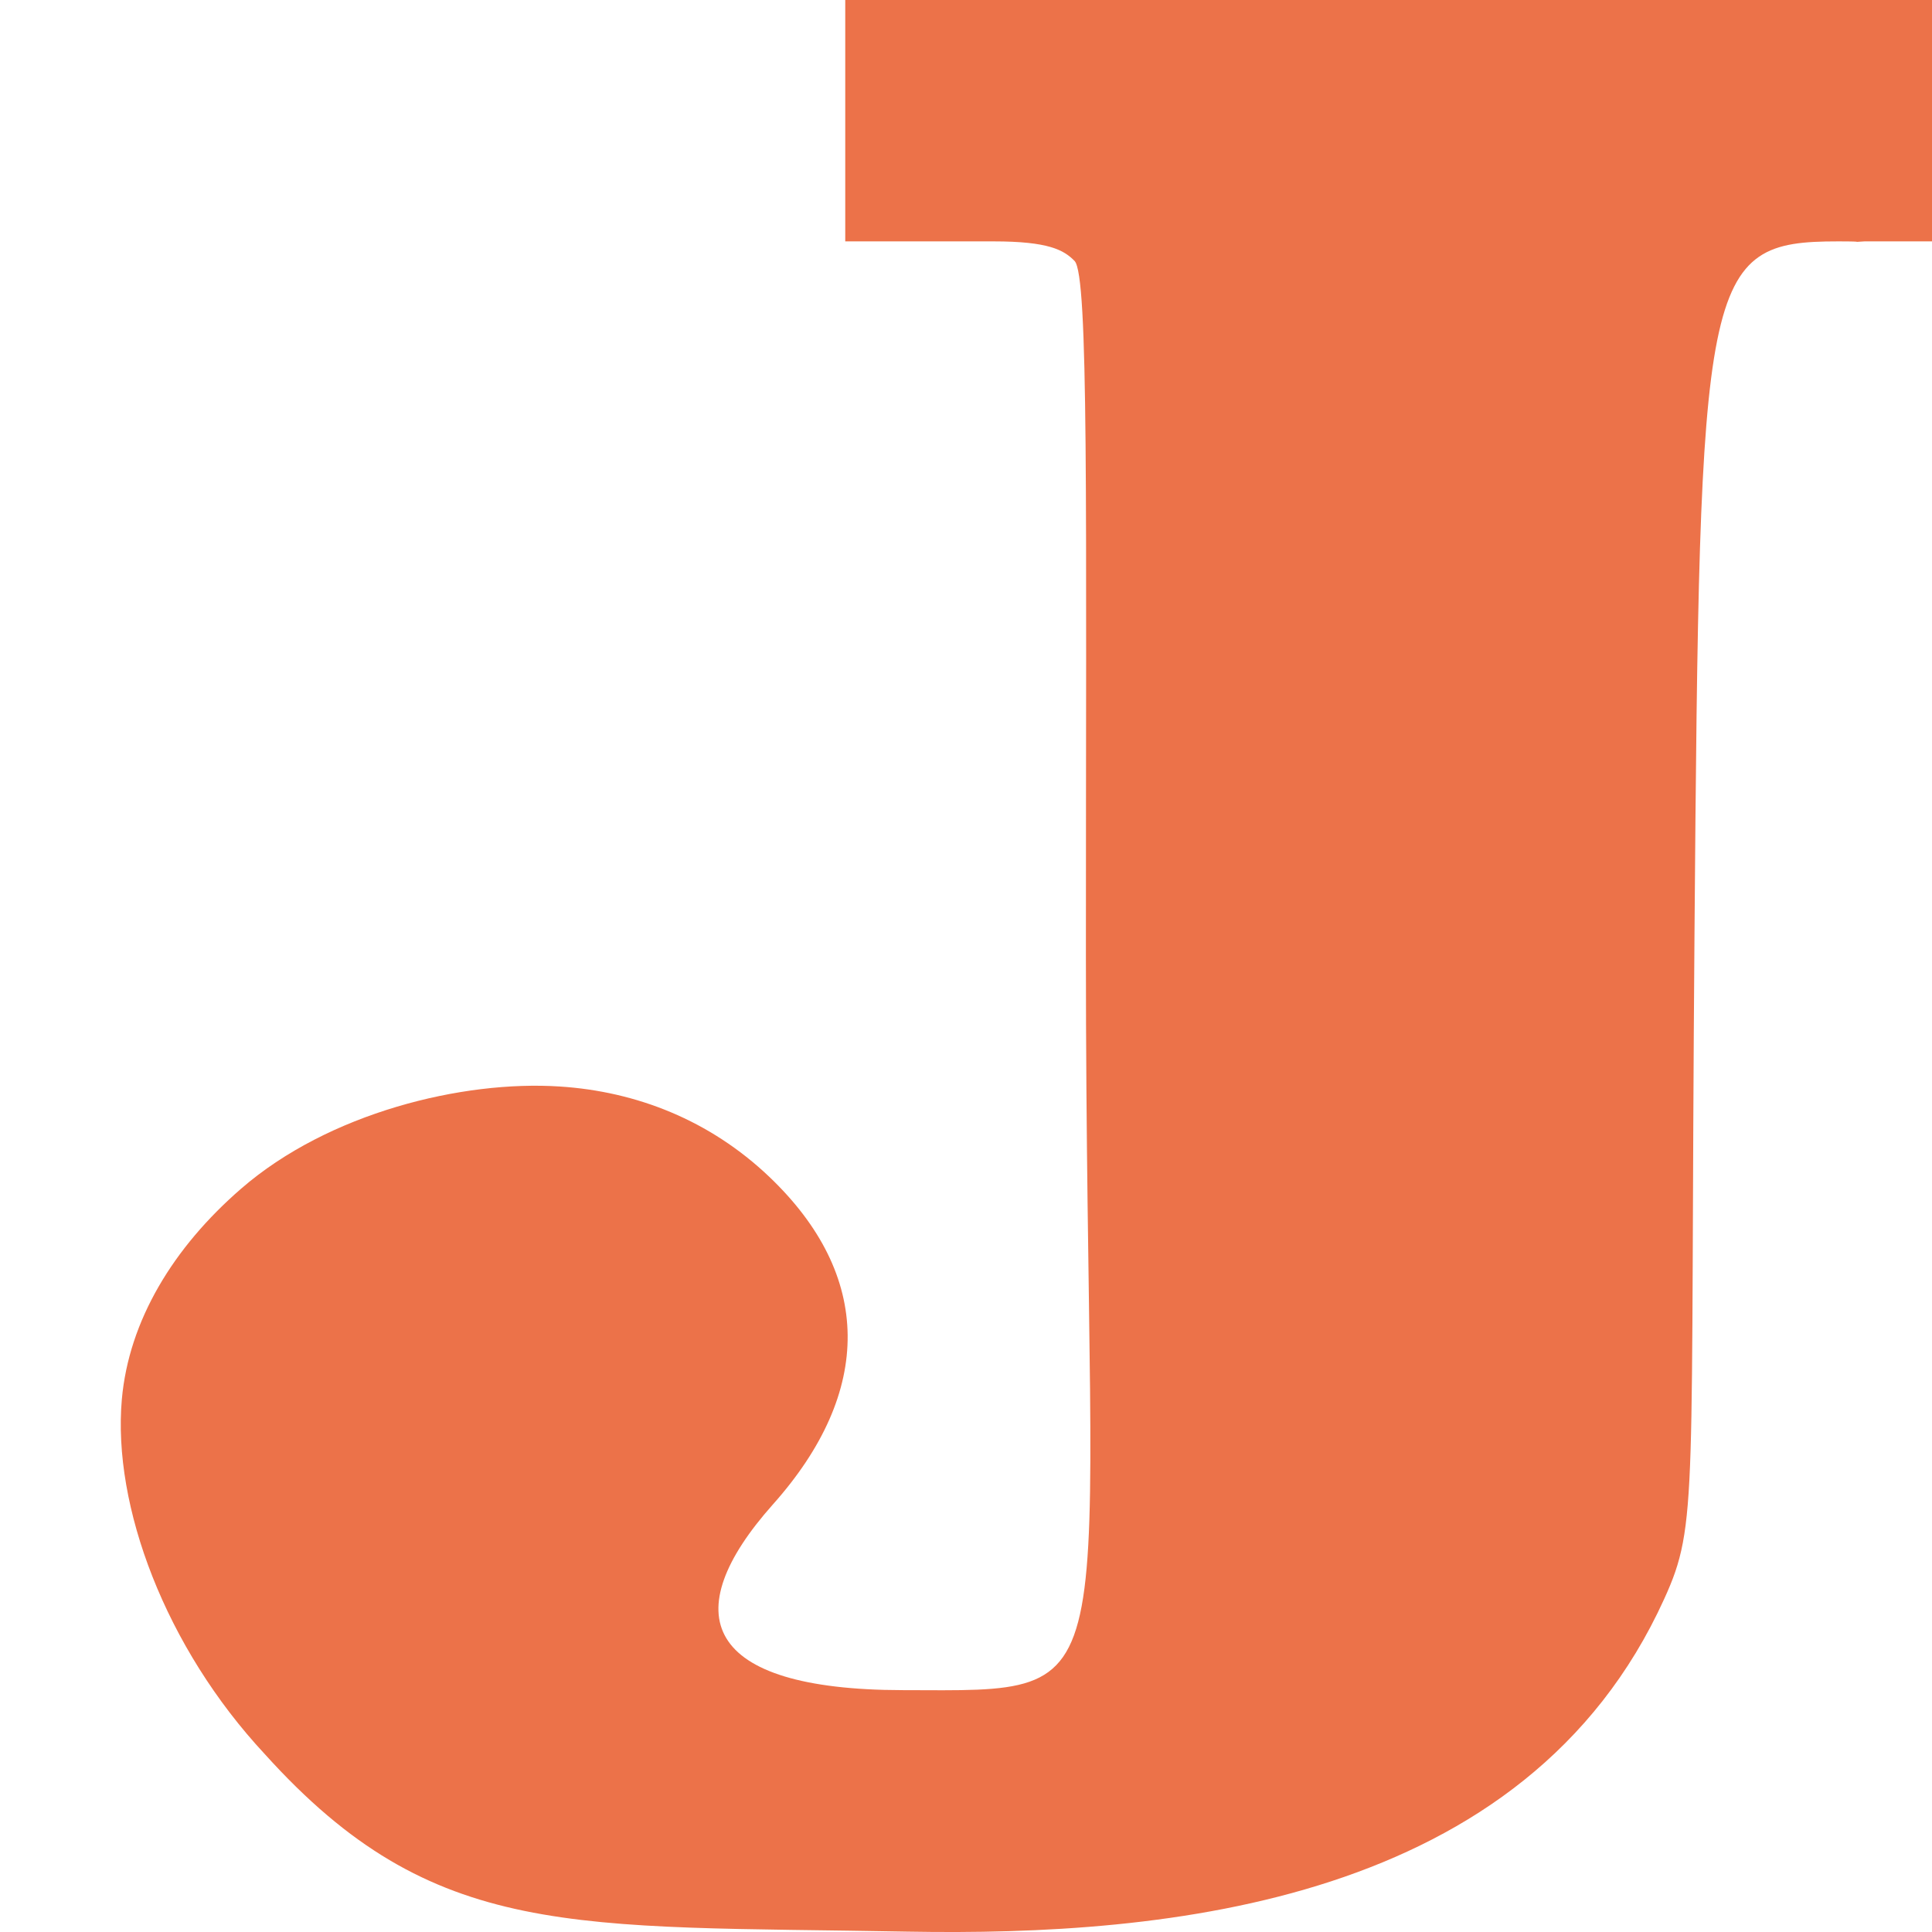 <svg xmlns="http://www.w3.org/2000/svg" width="16" height="16" version="1">
 <path style="fill:#ec7249" d="M 7,0 V 1.999 H 8.229 C 8.683,1.999 8.81,2.07 8.899,2.161 9.017,2.281 8.993,4.181 8.993,7.914 8.993,14.165 9.406,14.001 7.473,13.997 5.822,13.994 5.594,13.366 6.4,12.46 7.237,11.522 7.226,10.56 6.37,9.745 5.878,9.277 5.271,9.039 4.636,8.998 3.829,8.945 2.719,9.217 1.997,9.844 1.436,10.33 1.067,10.936 1.009,11.589 0.931,12.472 1.369,13.643 2.194,14.528 3.594,16.08 4.745,15.945 7.52,15.997 9.661,16.035 12.637,15.766 13.783,13.24 14.067,12.617 13.996,12.423 14.033,7.745 14.076,2.268 14.096,1.999 15.221,1.999 15.493,1.999 15.292,2.008 15.441,1.999 H 16 V 0 H 15.87 11.566 Z"/>
</svg>
